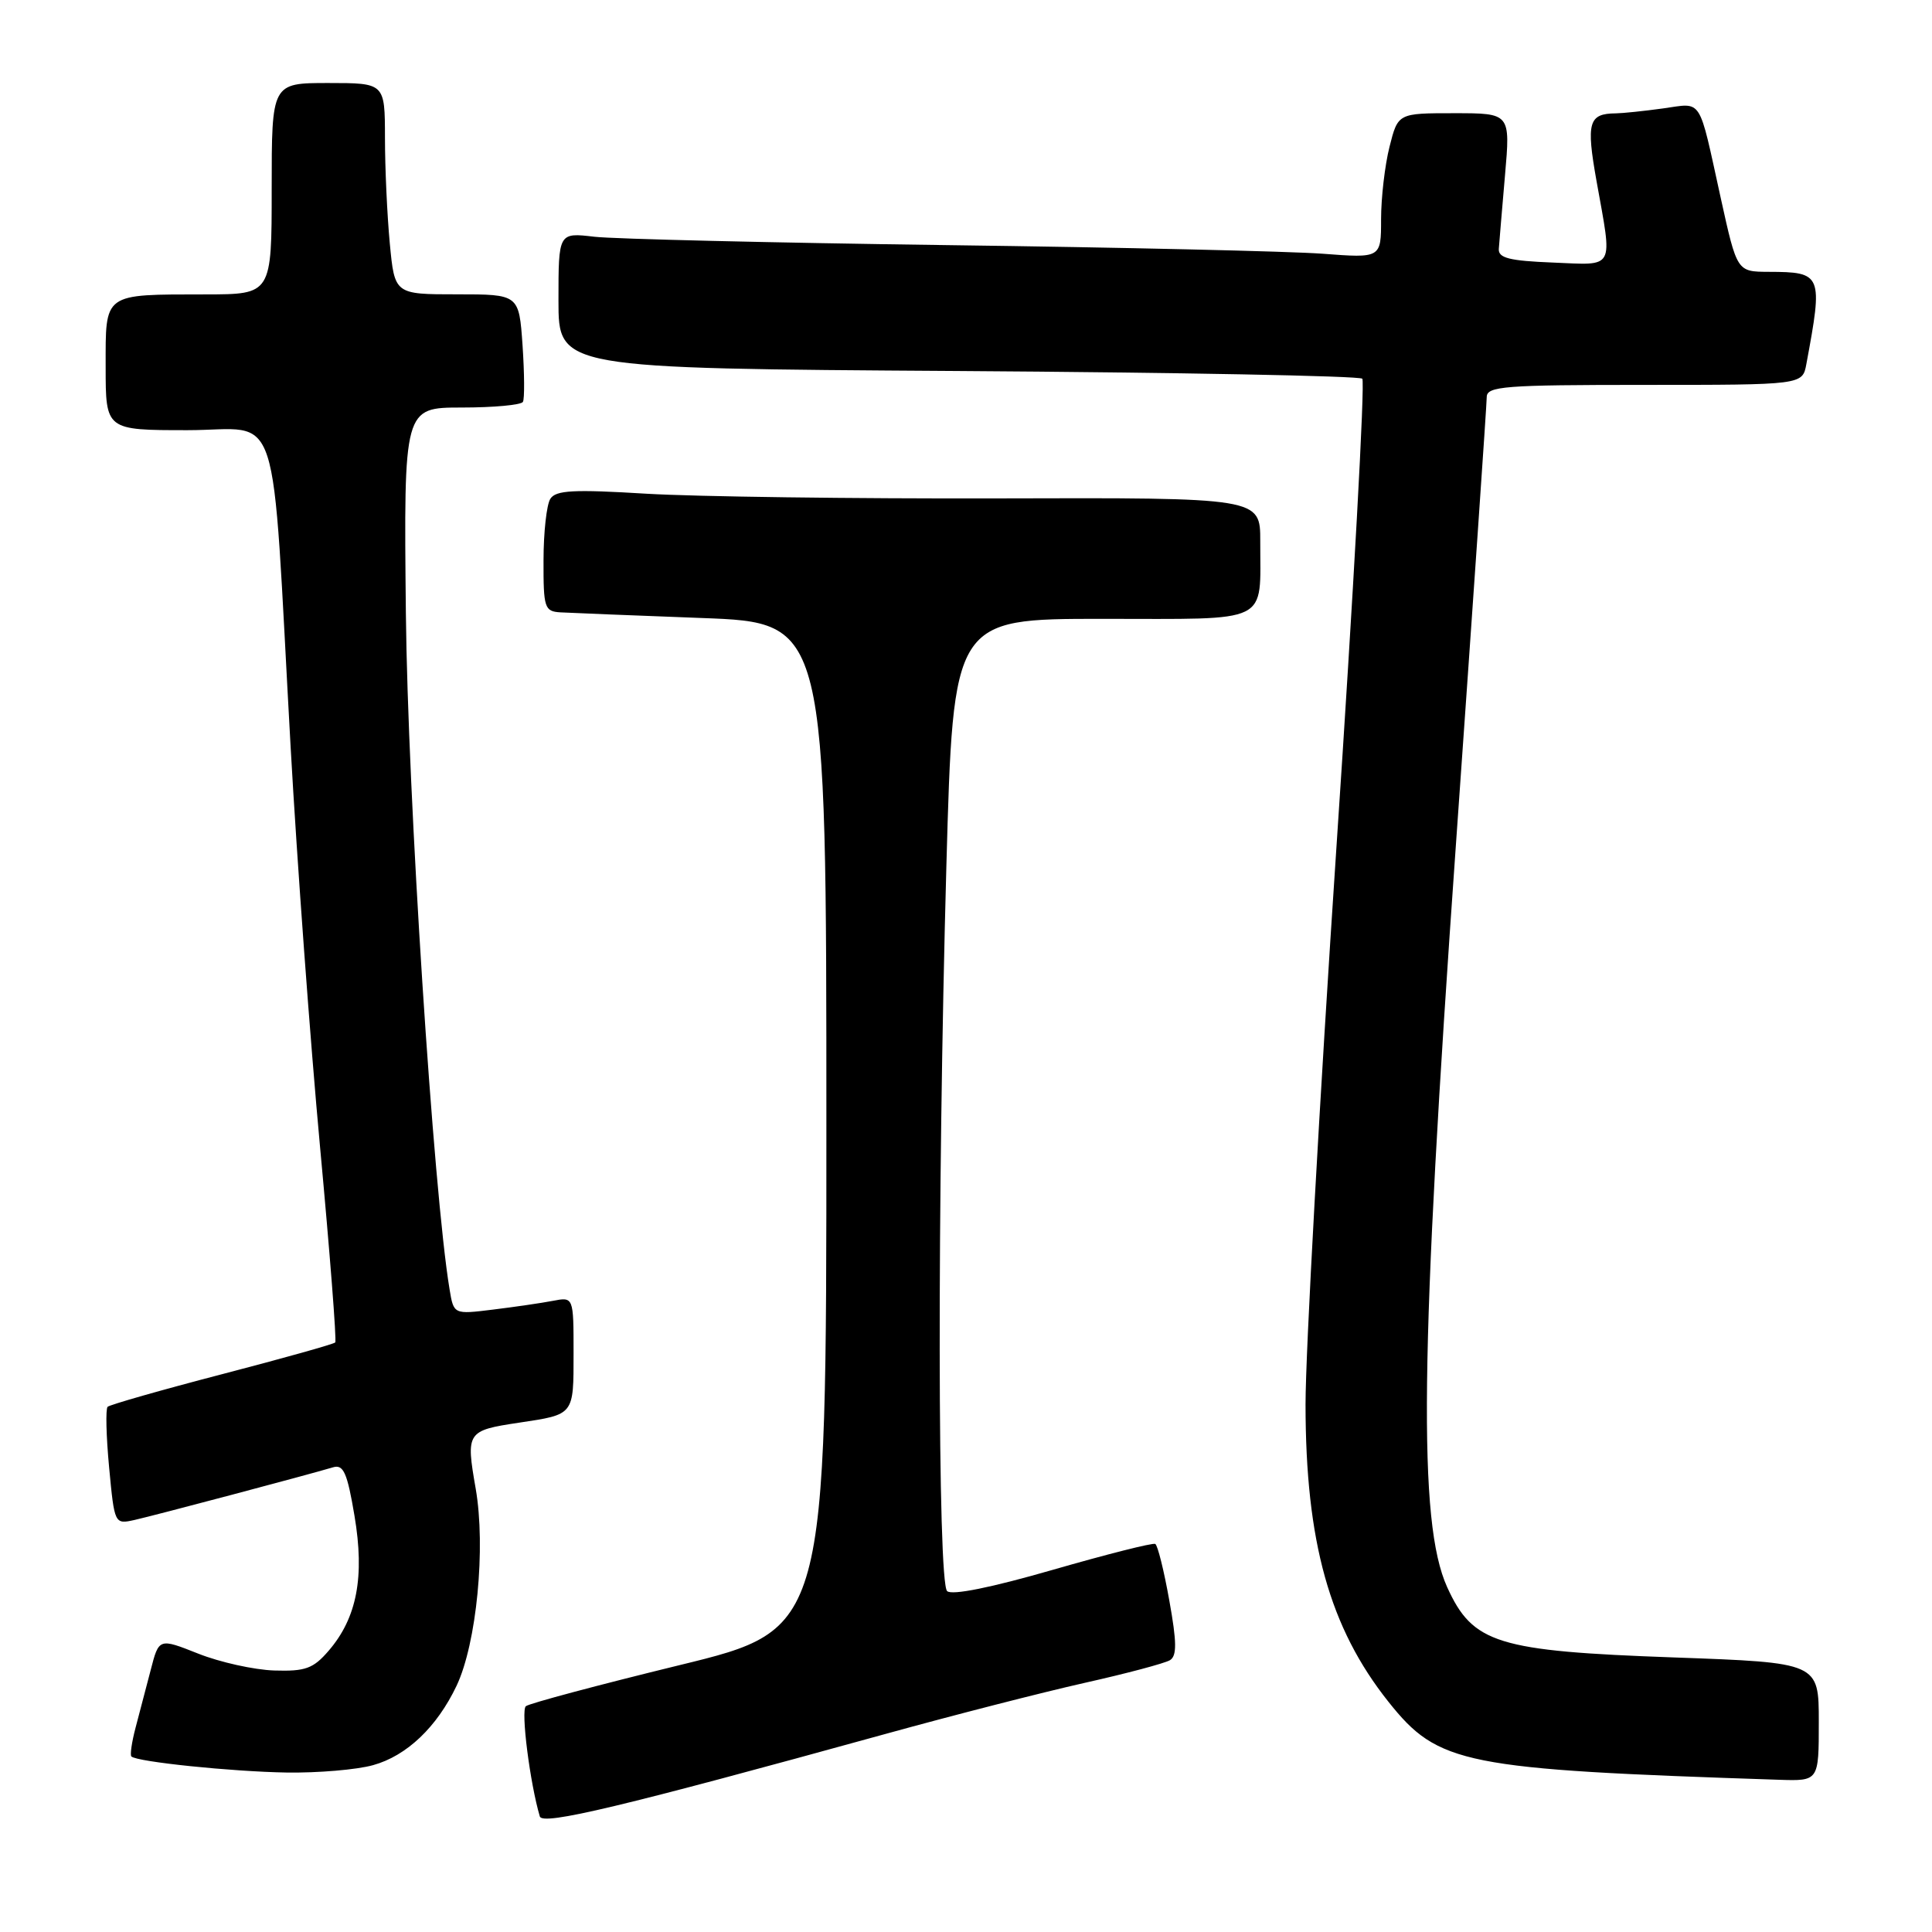 <?xml version="1.0" encoding="UTF-8" standalone="no"?>
<!DOCTYPE svg PUBLIC "-//W3C//DTD SVG 1.1//EN" "http://www.w3.org/Graphics/SVG/1.1/DTD/svg11.dtd" >
<svg xmlns="http://www.w3.org/2000/svg" xmlns:xlink="http://www.w3.org/1999/xlink" version="1.1" viewBox="0 0 256 256">
 <g >
 <path fill="currentColor"
d=" M 117.50 229.71 C 126.30 227.28 138.07 224.26 143.67 223.00 C 149.26 221.75 154.37 220.39 155.03 219.98 C 155.95 219.41 155.94 217.62 154.94 212.08 C 154.24 208.14 153.40 204.76 153.08 204.58 C 152.76 204.40 146.65 205.95 139.50 208.01 C 131.36 210.36 126.13 211.42 125.50 210.83 C 124.23 209.65 124.18 159.04 125.40 114.75 C 126.31 82.00 126.31 82.00 146.04 82.00 C 168.66 82.00 166.96 82.83 166.99 71.72 C 167.00 65.94 167.00 65.94 132.25 66.04 C 113.14 66.09 92.17 65.81 85.65 65.42 C 76.00 64.83 73.64 64.95 72.92 66.10 C 72.43 66.87 72.02 70.54 72.02 74.25 C 72.00 80.55 72.15 81.01 74.25 81.14 C 75.49 81.21 83.92 81.55 93.00 81.89 C 109.50 82.50 109.50 82.50 109.50 149.20 C 109.50 215.90 109.50 215.90 90.00 220.65 C 79.28 223.27 70.13 225.71 69.68 226.08 C 68.99 226.63 70.23 236.32 71.53 240.69 C 71.90 241.91 82.38 239.40 117.50 229.71 Z  M 241.00 228.16 C 241.00 220.31 241.00 220.31 221.82 219.62 C 198.36 218.78 195.15 217.78 191.75 210.29 C 187.88 201.73 188.15 179.23 192.92 111.87 C 195.16 80.18 197.00 53.51 197.00 52.62 C 197.00 51.18 199.30 51.00 217.92 51.00 C 238.84 51.00 238.84 51.00 239.35 48.25 C 241.57 36.33 241.46 36.04 234.33 36.02 C 230.16 36.00 230.16 36.00 228.01 26.25 C 225.01 12.62 225.67 13.64 220.34 14.37 C 217.80 14.72 215.00 15.01 214.11 15.02 C 210.49 15.05 210.16 16.21 211.55 24.00 C 213.68 35.90 214.10 35.13 205.75 34.79 C 200.00 34.56 198.52 34.19 198.60 32.98 C 198.66 32.14 199.03 27.75 199.42 23.23 C 200.14 15.00 200.14 15.00 192.69 15.00 C 185.24 15.00 185.24 15.00 184.12 19.44 C 183.50 21.89 183.00 26.21 183.00 29.05 C 183.00 34.21 183.00 34.21 175.25 33.62 C 170.99 33.30 148.60 32.78 125.50 32.48 C 102.40 32.17 81.36 31.67 78.75 31.37 C 74.00 30.81 74.00 30.81 74.00 39.82 C 74.00 48.82 74.00 48.82 126.92 49.16 C 156.02 49.35 180.14 49.81 180.51 50.18 C 180.89 50.55 179.35 78.45 177.09 112.18 C 174.84 145.91 172.99 179.17 172.99 186.09 C 173.00 204.32 176.17 215.68 183.98 225.50 C 190.59 233.80 193.84 234.45 235.75 235.83 C 241.00 236.00 241.00 236.00 241.00 228.16 Z  M 49.44 233.89 C 53.89 232.66 57.90 228.84 60.50 223.37 C 63.16 217.75 64.39 205.06 63.03 197.24 C 61.72 189.74 61.85 189.55 68.79 188.51 C 76.11 187.41 76.00 187.55 76.00 179.31 C 76.00 171.84 76.00 171.84 73.25 172.37 C 71.74 172.66 68.17 173.18 65.31 173.53 C 60.12 174.17 60.12 174.17 59.57 170.84 C 57.43 157.96 54.02 105.20 53.78 81.25 C 53.50 54.00 53.50 54.00 61.19 54.00 C 65.42 54.00 69.07 53.66 69.29 53.25 C 69.52 52.84 69.49 49.46 69.24 45.75 C 68.77 39.00 68.77 39.00 60.53 39.00 C 52.29 39.00 52.29 39.00 51.65 32.25 C 51.30 28.54 51.01 22.24 51.01 18.25 C 51.00 11.00 51.00 11.00 43.50 11.00 C 36.00 11.00 36.00 11.00 36.00 25.00 C 36.00 39.00 36.00 39.00 27.25 39.01 C 13.57 39.03 14.00 38.73 14.00 48.62 C 14.00 57.00 14.00 57.00 24.86 57.00 C 37.45 57.00 35.90 52.22 38.51 99.00 C 39.36 114.12 41.11 137.97 42.41 152.00 C 43.71 166.03 44.62 177.67 44.42 177.88 C 44.23 178.10 37.47 179.99 29.41 182.09 C 21.35 184.19 14.53 186.14 14.26 186.41 C 13.98 186.69 14.07 190.30 14.46 194.45 C 15.17 201.98 15.18 201.99 17.84 201.40 C 20.43 200.82 40.85 195.41 44.15 194.42 C 45.51 194.02 46.02 195.17 46.97 200.84 C 48.34 208.93 47.30 214.38 43.55 218.73 C 41.51 221.10 40.47 221.48 36.33 221.35 C 33.68 221.26 29.15 220.26 26.28 219.12 C 21.06 217.05 21.06 217.05 19.97 221.28 C 19.36 223.60 18.46 227.05 17.96 228.94 C 17.46 230.84 17.21 232.55 17.41 232.74 C 18.12 233.45 30.69 234.75 38.00 234.87 C 42.12 234.93 47.27 234.50 49.44 233.89 Z "/>
</g>
</svg>